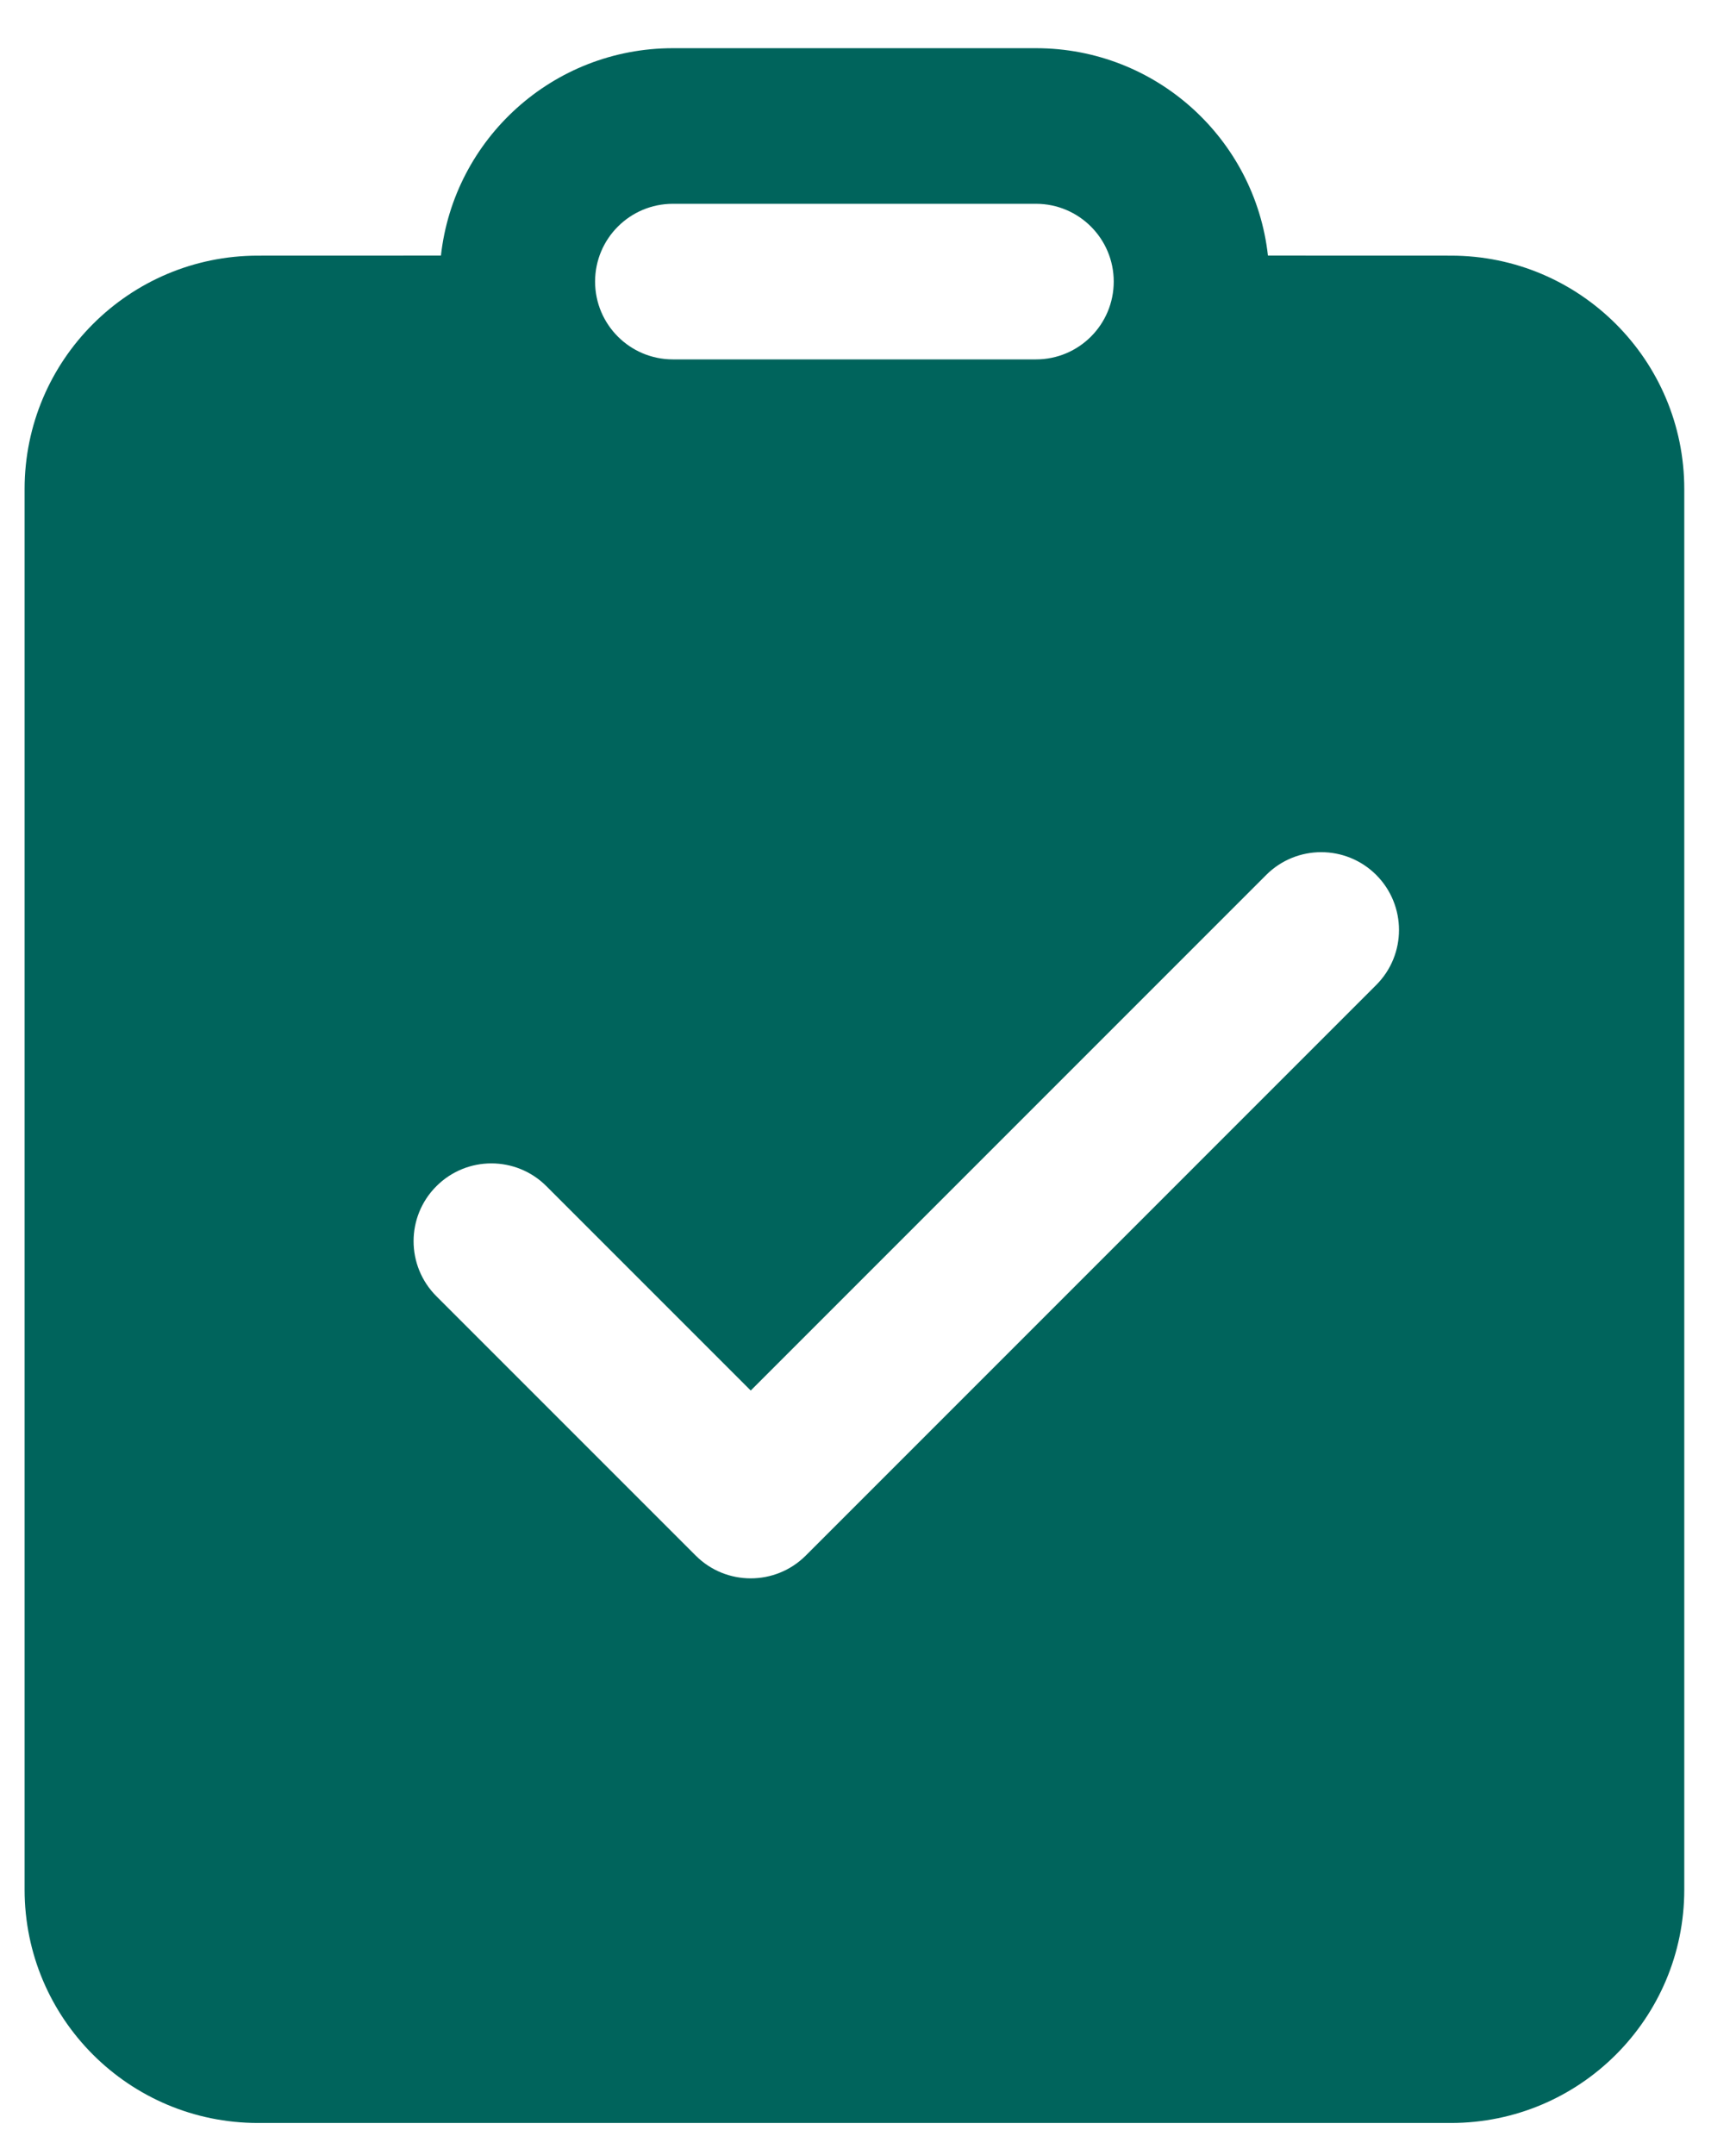 <svg width="29" height="36" viewBox="0 0 29 36" fill="none" xmlns="http://www.w3.org/2000/svg">
<path d="M17.306 0.805H11.241C9.235 0.805 7.582 2.32 7.366 4.269L4.31 4.27C2.157 4.27 0.411 6.016 0.411 8.169V31.562C0.411 33.715 2.157 35.46 4.31 35.46H24.237C26.39 35.46 28.136 33.715 28.136 31.562V8.169C28.136 6.016 26.39 4.27 24.237 4.27L21.181 4.269C20.965 2.32 19.312 0.805 17.306 0.805ZM11.241 3.404H17.306C18.023 3.404 18.605 3.986 18.605 4.703C18.605 5.421 18.023 6.003 17.306 6.003H11.241C10.523 6.003 9.941 5.421 9.941 4.703C9.941 3.986 10.523 3.404 11.241 3.404ZM22.99 16.452L13.46 25.983C12.952 26.49 12.129 26.49 11.622 25.983L7.29 21.651C6.782 21.143 6.782 20.32 7.29 19.813C7.797 19.305 8.62 19.305 9.128 19.813L12.541 23.226L21.152 14.614C21.66 14.107 22.482 14.107 22.99 14.614C23.497 15.122 23.497 15.945 22.99 16.452Z" fill="#00645C"/>
</svg>
